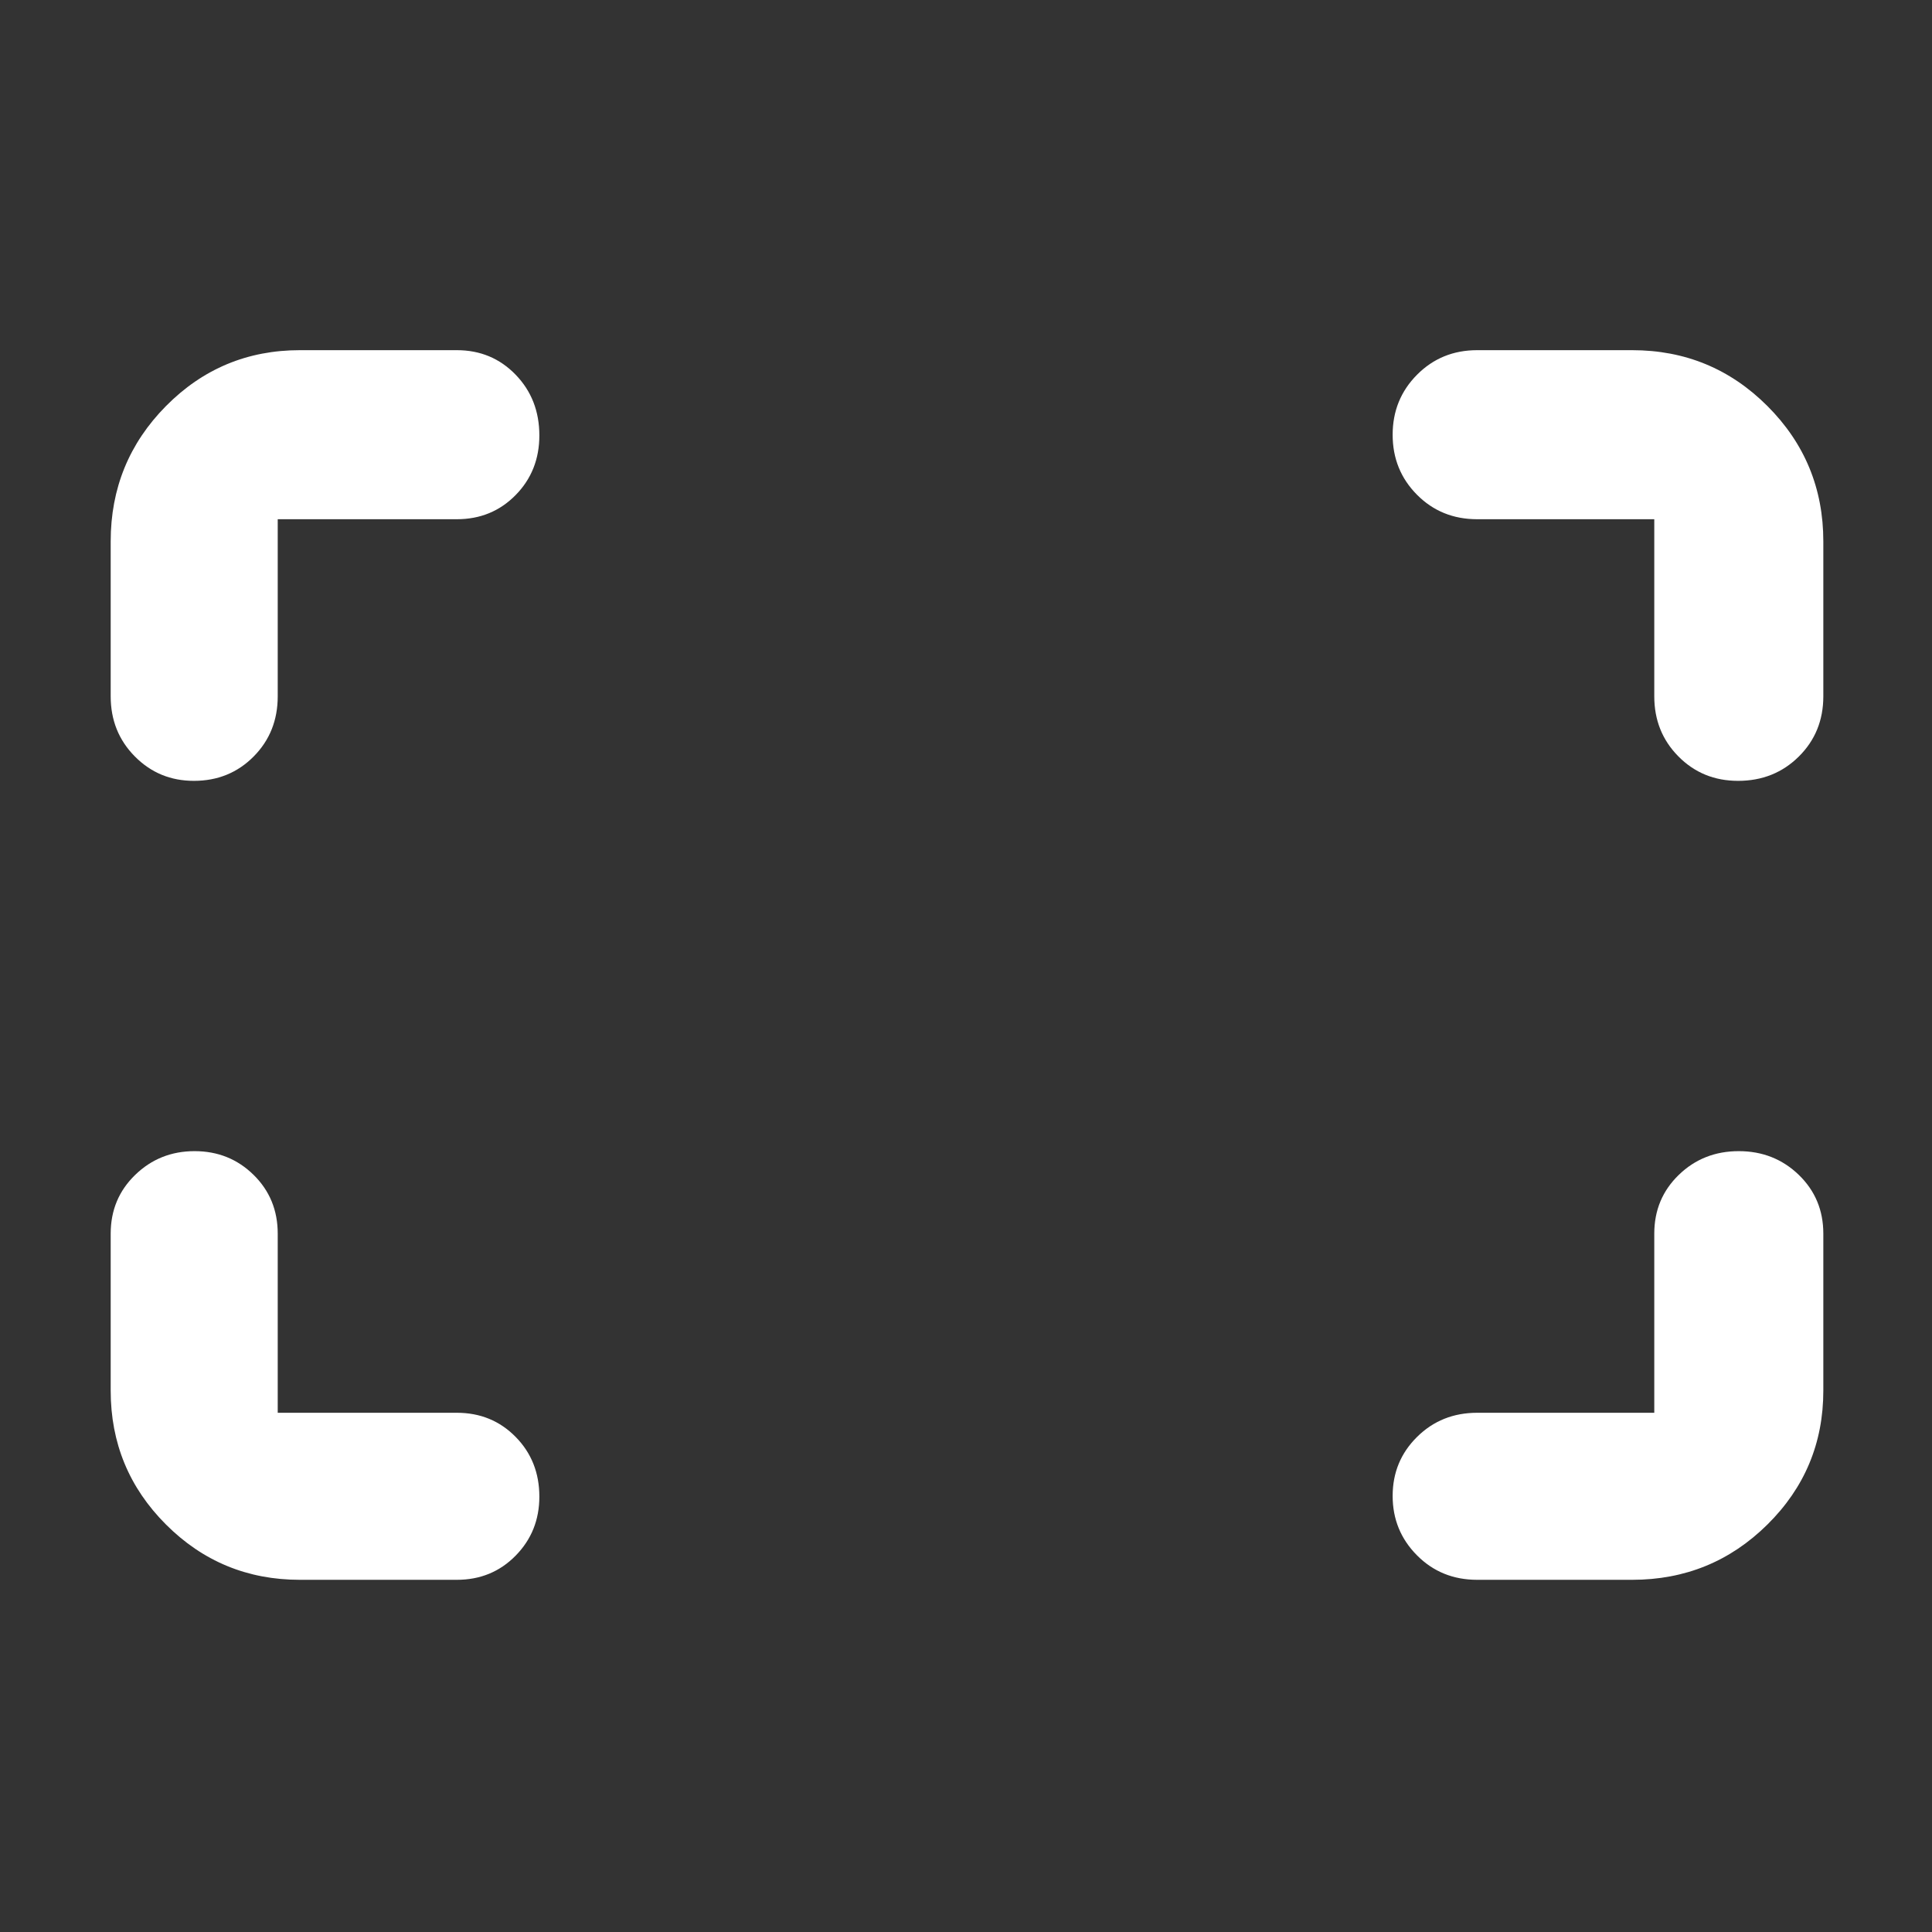 <svg xmlns="http://www.w3.org/2000/svg" height="48" viewBox="0 -960 960 960" width="48"><rect x="0" y="-960" width="960" height="960" fill="#333333" stroke="none"/><path fill="rgb(255, 255, 255)" d="M863.63-572Q846-572 834-584.13q-12-12.12-12-29.87v-88h-88q-17.85 0-29.92-12.18Q692-726.35 692-743.98q0-17.63 12.13-29.83Q716.25-786 734-786h77q39.46 0 67.23 27.77Q906-730.46 906-691v77q0 17.85-12.18 29.92Q881.64-572 863.63-572Zm-767.3 0Q79-572 67-584.13 55-596.25 55-614v-77q0-39.46 27.47-67.23Q109.95-786 149-786h78q17.42 0 29.21 12.18T268-743.63Q268-726 256.21-714T227-702h-89v88q0 17.85-11.98 29.92Q114.04-572 96.33-572ZM734-175q-17.85 0-29.92-12.18Q692-199.35 692-216.68q0-17.34 12.13-29.33Q716.25-258 734-258h88v-89q0-17.42 12.18-29.21Q846.35-388 863.98-388q17.63 0 29.83 11.79Q906-364.42 906-347v78q0 39.05-27.77 66.52Q850.46-175 811-175h-77Zm-585 0q-39.05 0-66.53-27.48Q55-229.95 55-269v-78q0-17.42 12.18-29.21Q79.35-388 96.68-388q17.34 0 29.33 11.79Q138-364.42 138-347v89h89q17.42 0 29.21 11.98T268-216.33Q268-199 256.21-187T227-175h-78Z"/></svg>